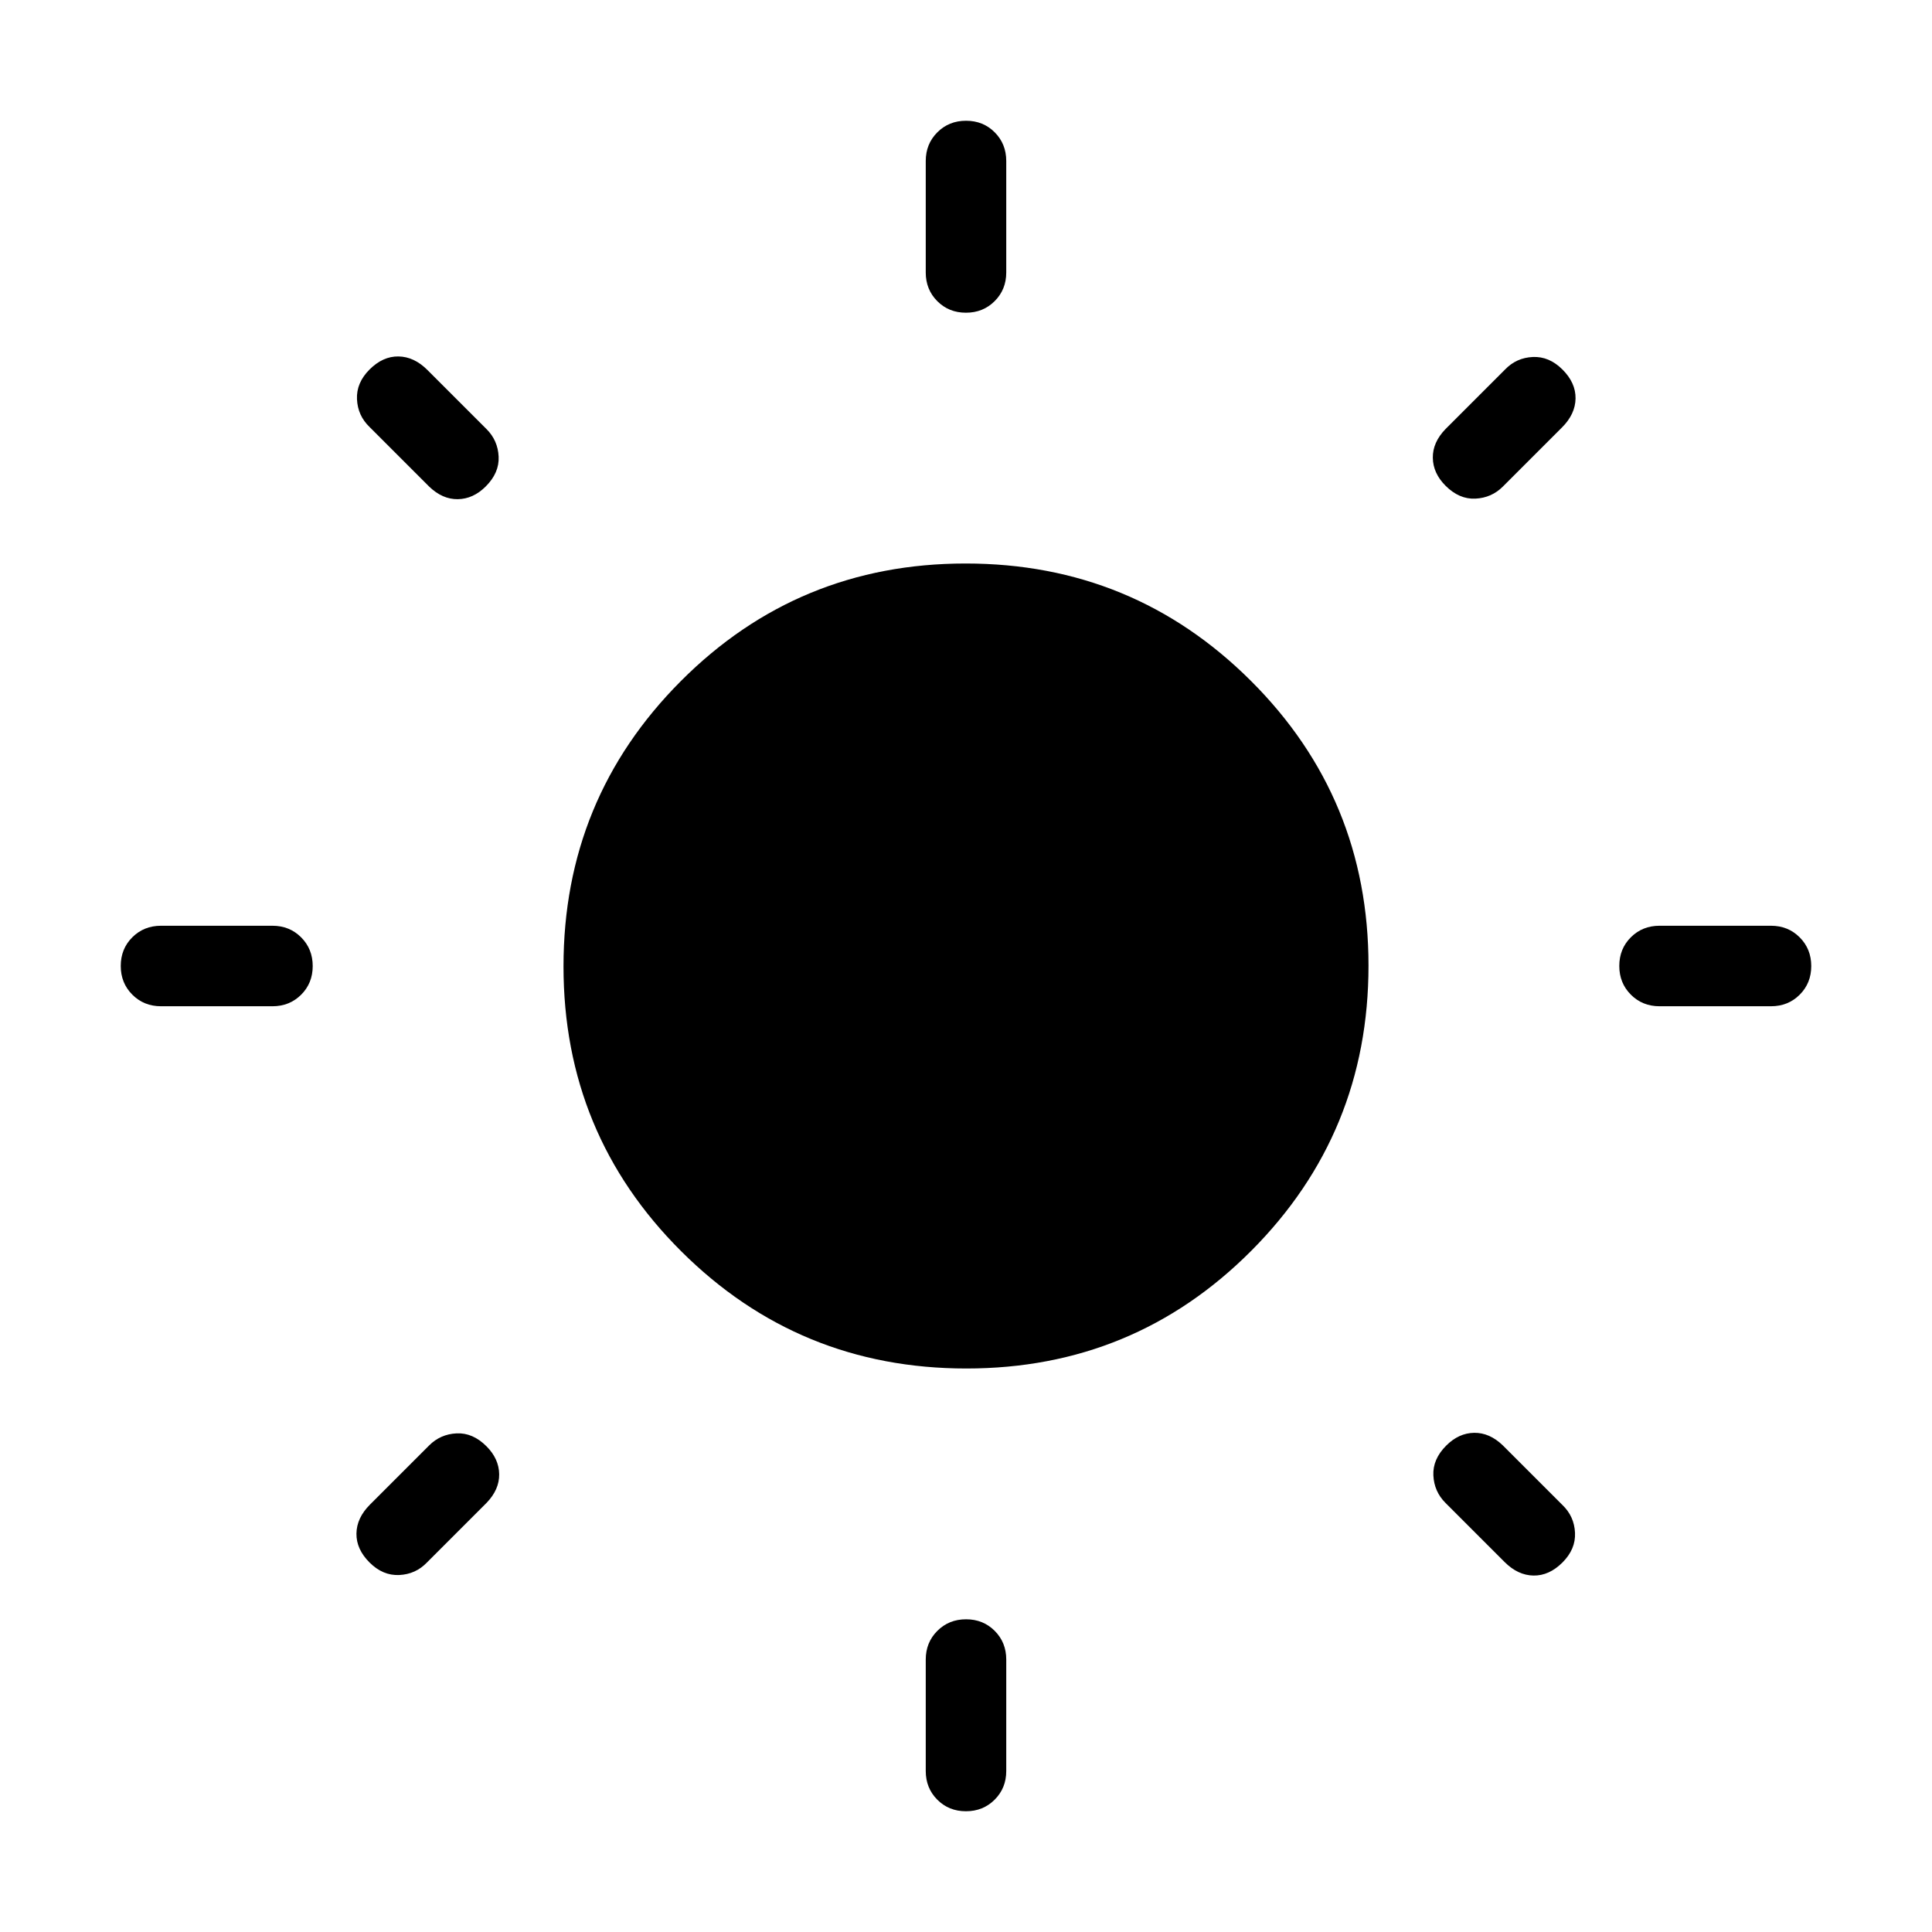 <svg xmlns="http://www.w3.org/2000/svg" height="24" viewBox="0 -960 960 960" width="24"><path d="M460-824.615V-880q0-8.5 5.758-14.25 5.757-5.75 14.269-5.75t14.242 5.75Q500-888.5 500-880v55.385q0 8.5-5.758 14.25-5.757 5.75-14.269 5.75t-14.242-5.75q-5.731-5.75-5.731-14.25ZM460-80v-55.385q0-8.5 5.758-14.25 5.757-5.75 14.269-5.75t14.242 5.75q5.731 5.75 5.731 14.25V-80q0 8.5-5.758 14.25Q488.485-60 479.973-60t-14.242-5.75Q460-71.5 460-80Zm420-380h-55.385q-8.5 0-14.25-5.758-5.75-5.757-5.75-14.269t5.75-14.242q5.75-5.731 14.25-5.731H880q8.5 0 14.25 5.758 5.75 5.757 5.75 14.269t-5.75 14.242Q888.5-460 880-460Zm-744.615 0H80q-8.5 0-14.25-5.758Q60-471.515 60-480.027t5.75-14.242Q71.5-500 80-500h55.385q8.5 0 14.25 5.758 5.75 5.757 5.75 14.269t-5.75 14.242q-5.75 5.731-14.25 5.731Zm640.769-287.615-29.385 29.384q-5.615 5.616-13.654 6-8.038.385-14.821-6.398-6.217-6.217-6.332-13.871-.116-7.654 6.269-14.269l29.615-29.616q5.615-5.846 13.769-6.23 8.154-.385 14.77 6.23 6.615 6.616 6.5 14.385-.116 7.769-6.731 14.385ZM241.769-213.231l-29.615 29.616q-5.615 5.846-13.769 6.231-8.154.384-14.77-6.231-6.615-6.616-6.5-14.385.116-7.769 6.731-14.385l29.385-29.384q5.615-5.616 13.654-6 8.038-.385 14.821 6.398 6.217 6.217 6.332 13.871.116 7.654-6.269 14.269Zm505.846 29.385-29.384-29.385q-5.616-5.615-6-13.654-.385-8.038 6.398-14.821 6.217-6.217 13.871-6.332 7.654-.116 14.269 6.269l29.616 29.615q5.846 5.615 6.23 13.769.385 8.154-6.23 14.77-6.616 6.615-14.385 6.5-7.769-.116-14.385-6.731ZM213.231-718.231l-29.616-29.615q-5.846-5.615-6.231-13.769-.384-8.154 6.231-14.77 6.616-6.615 14.385-6.5 7.769.116 14.385 6.731l29.384 29.385q5.616 5.615 6 13.654.385 8.038-6.398 14.821-6.217 6.217-13.871 6.332-7.654.116-14.269-6.269ZM480.181-280q-83.258 0-141.72-58.28Q280-396.561 280-479.819q0-83.258 58.28-141.72Q396.561-680 479.819-680q83.258 0 141.72 58.28Q680-563.439 680-480.181q0 83.258-58.28 141.72Q563.439-280 480.181-280Z"/></svg>